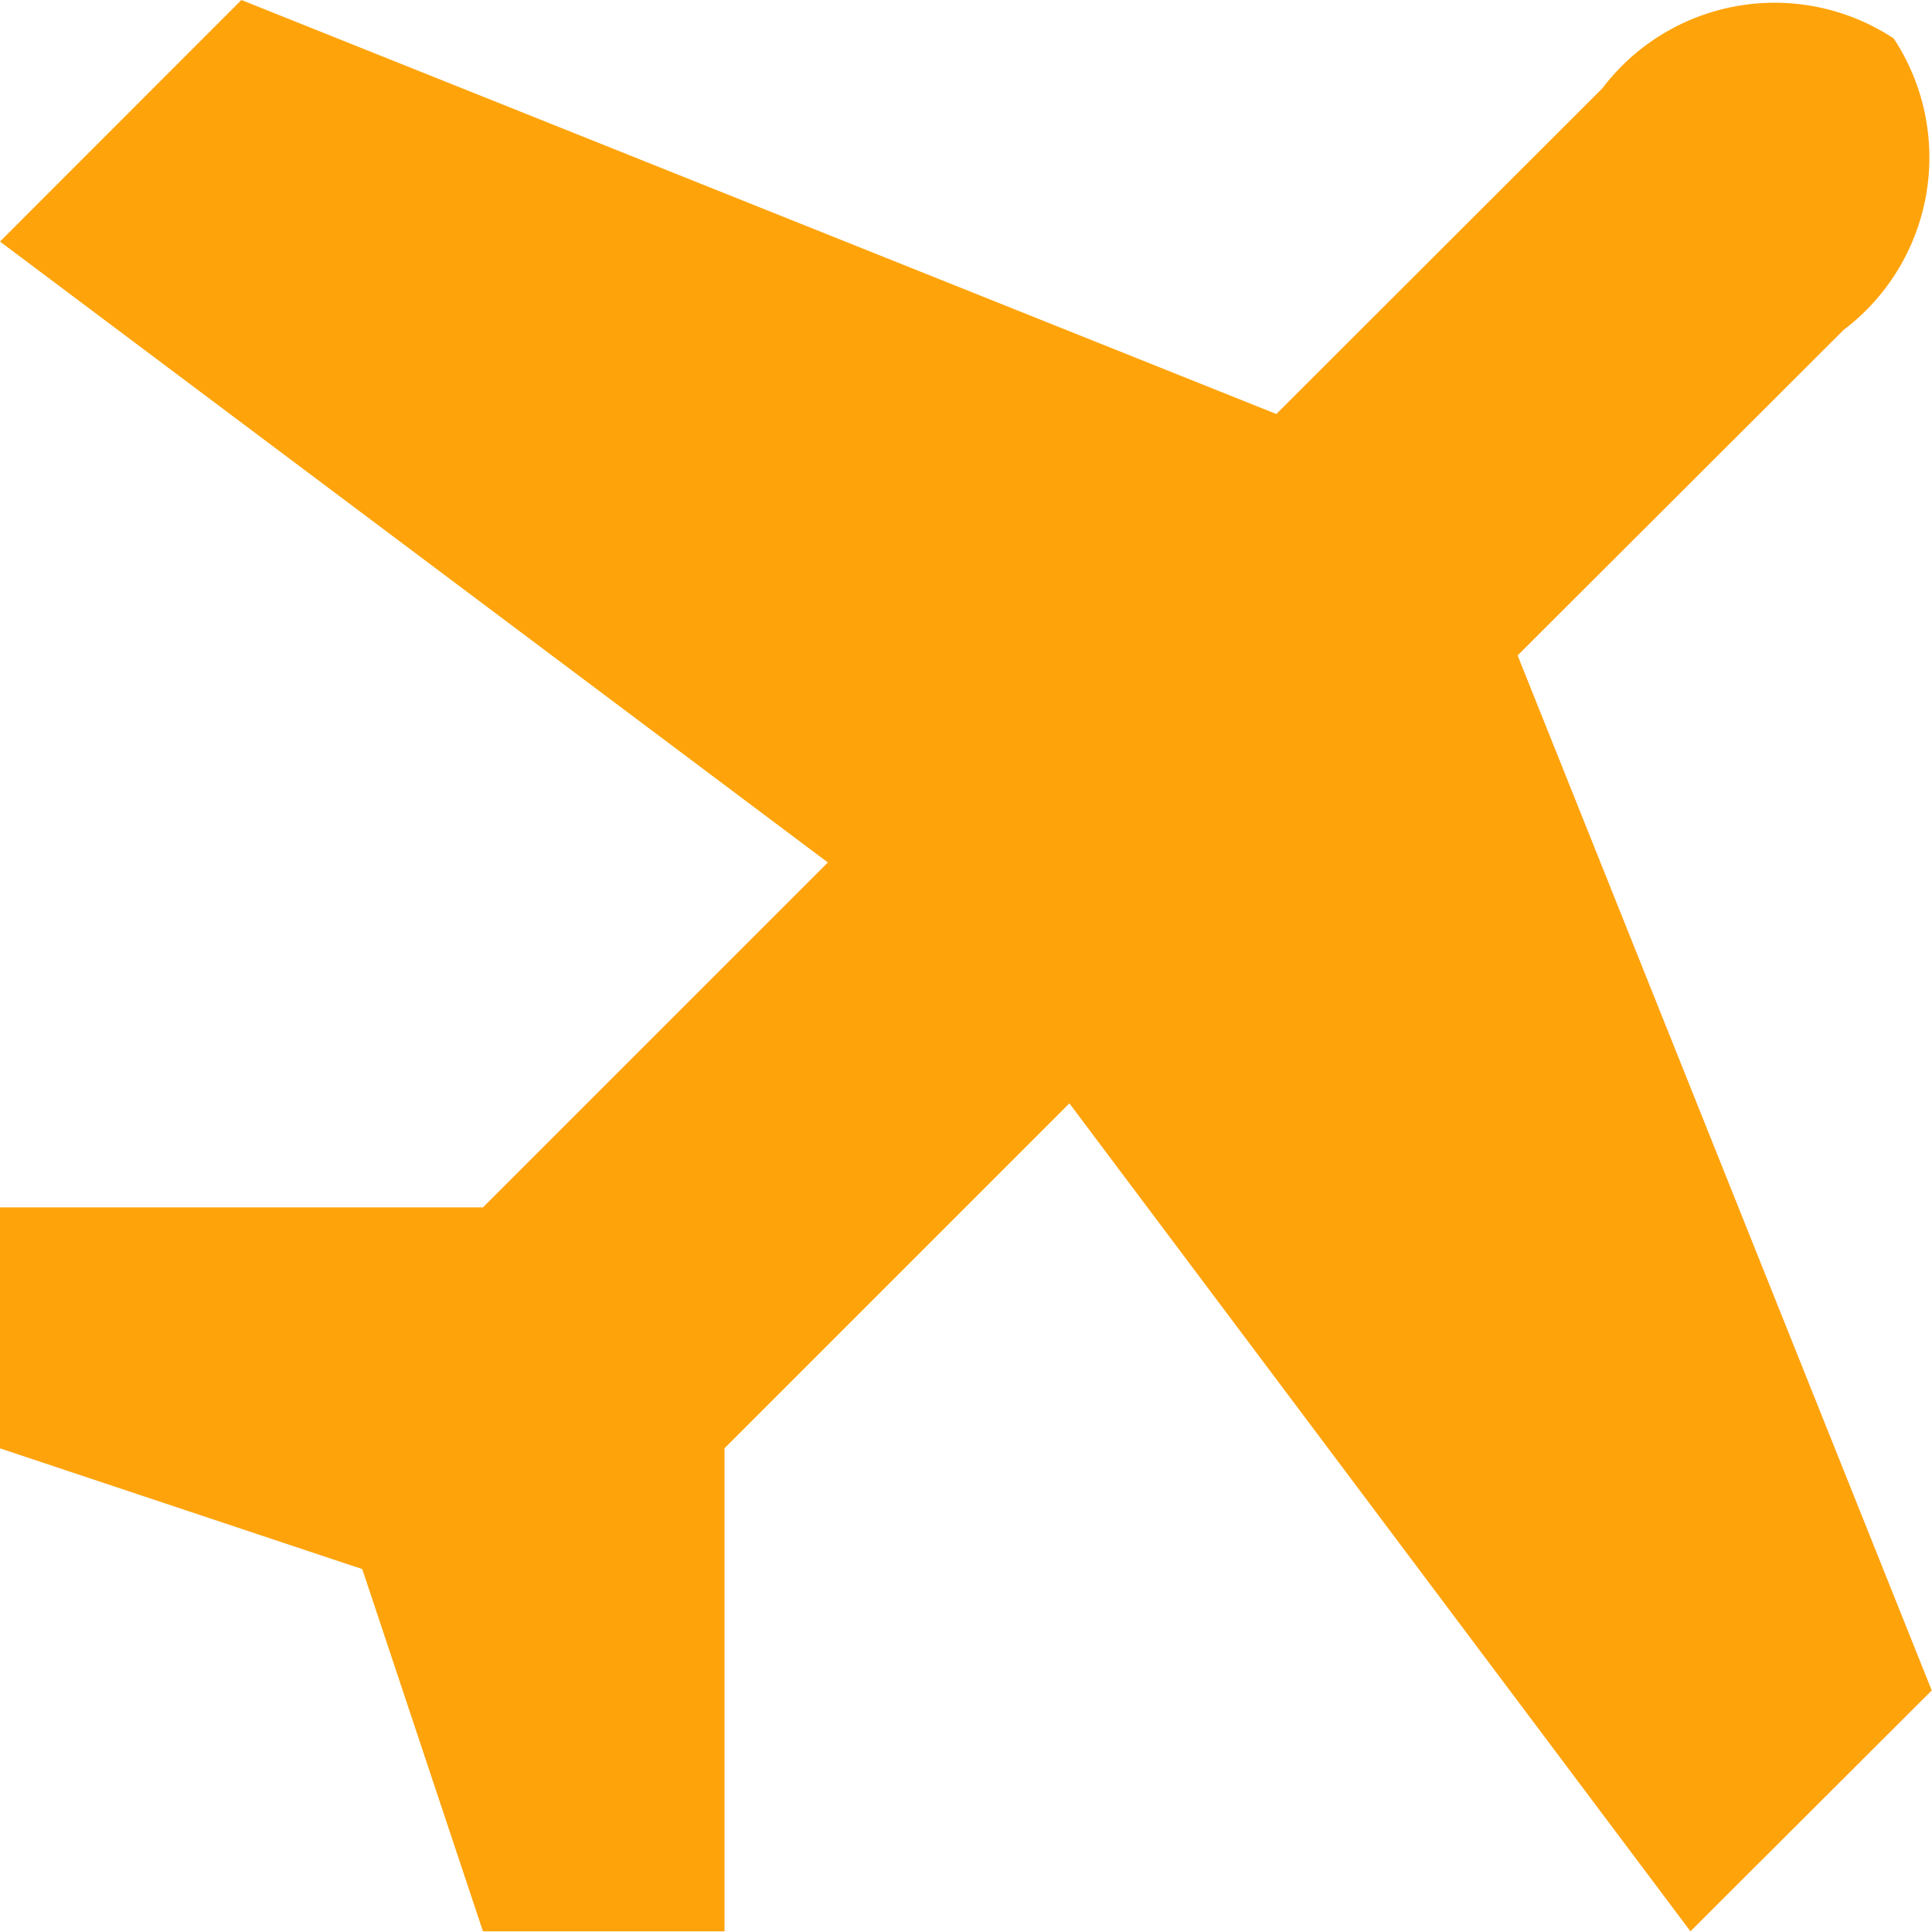<svg xmlns="http://www.w3.org/2000/svg" width="14.677" height="14.677" viewBox="0 0 14.677 14.677">
  <path id="Icon_metro-airplane" data-name="Icon metro-airplane" d="M6.24,11.1,8.86,8.48,2.571,3.763,4.405,1.928l7.862,3.145L14.743,2.6a1.643,1.643,0,0,1,2.214-.38,1.643,1.643,0,0,1-.38,2.214L14.1,6.907l3.146,7.863L15.413,16.6l-4.718-6.29-2.62,2.62V16.6H6.24l-.917-2.752-2.752-.917V11.1H6.24Z" transform="translate(-2.571 -1.928)" fill="#ffa30b"/>
</svg>
